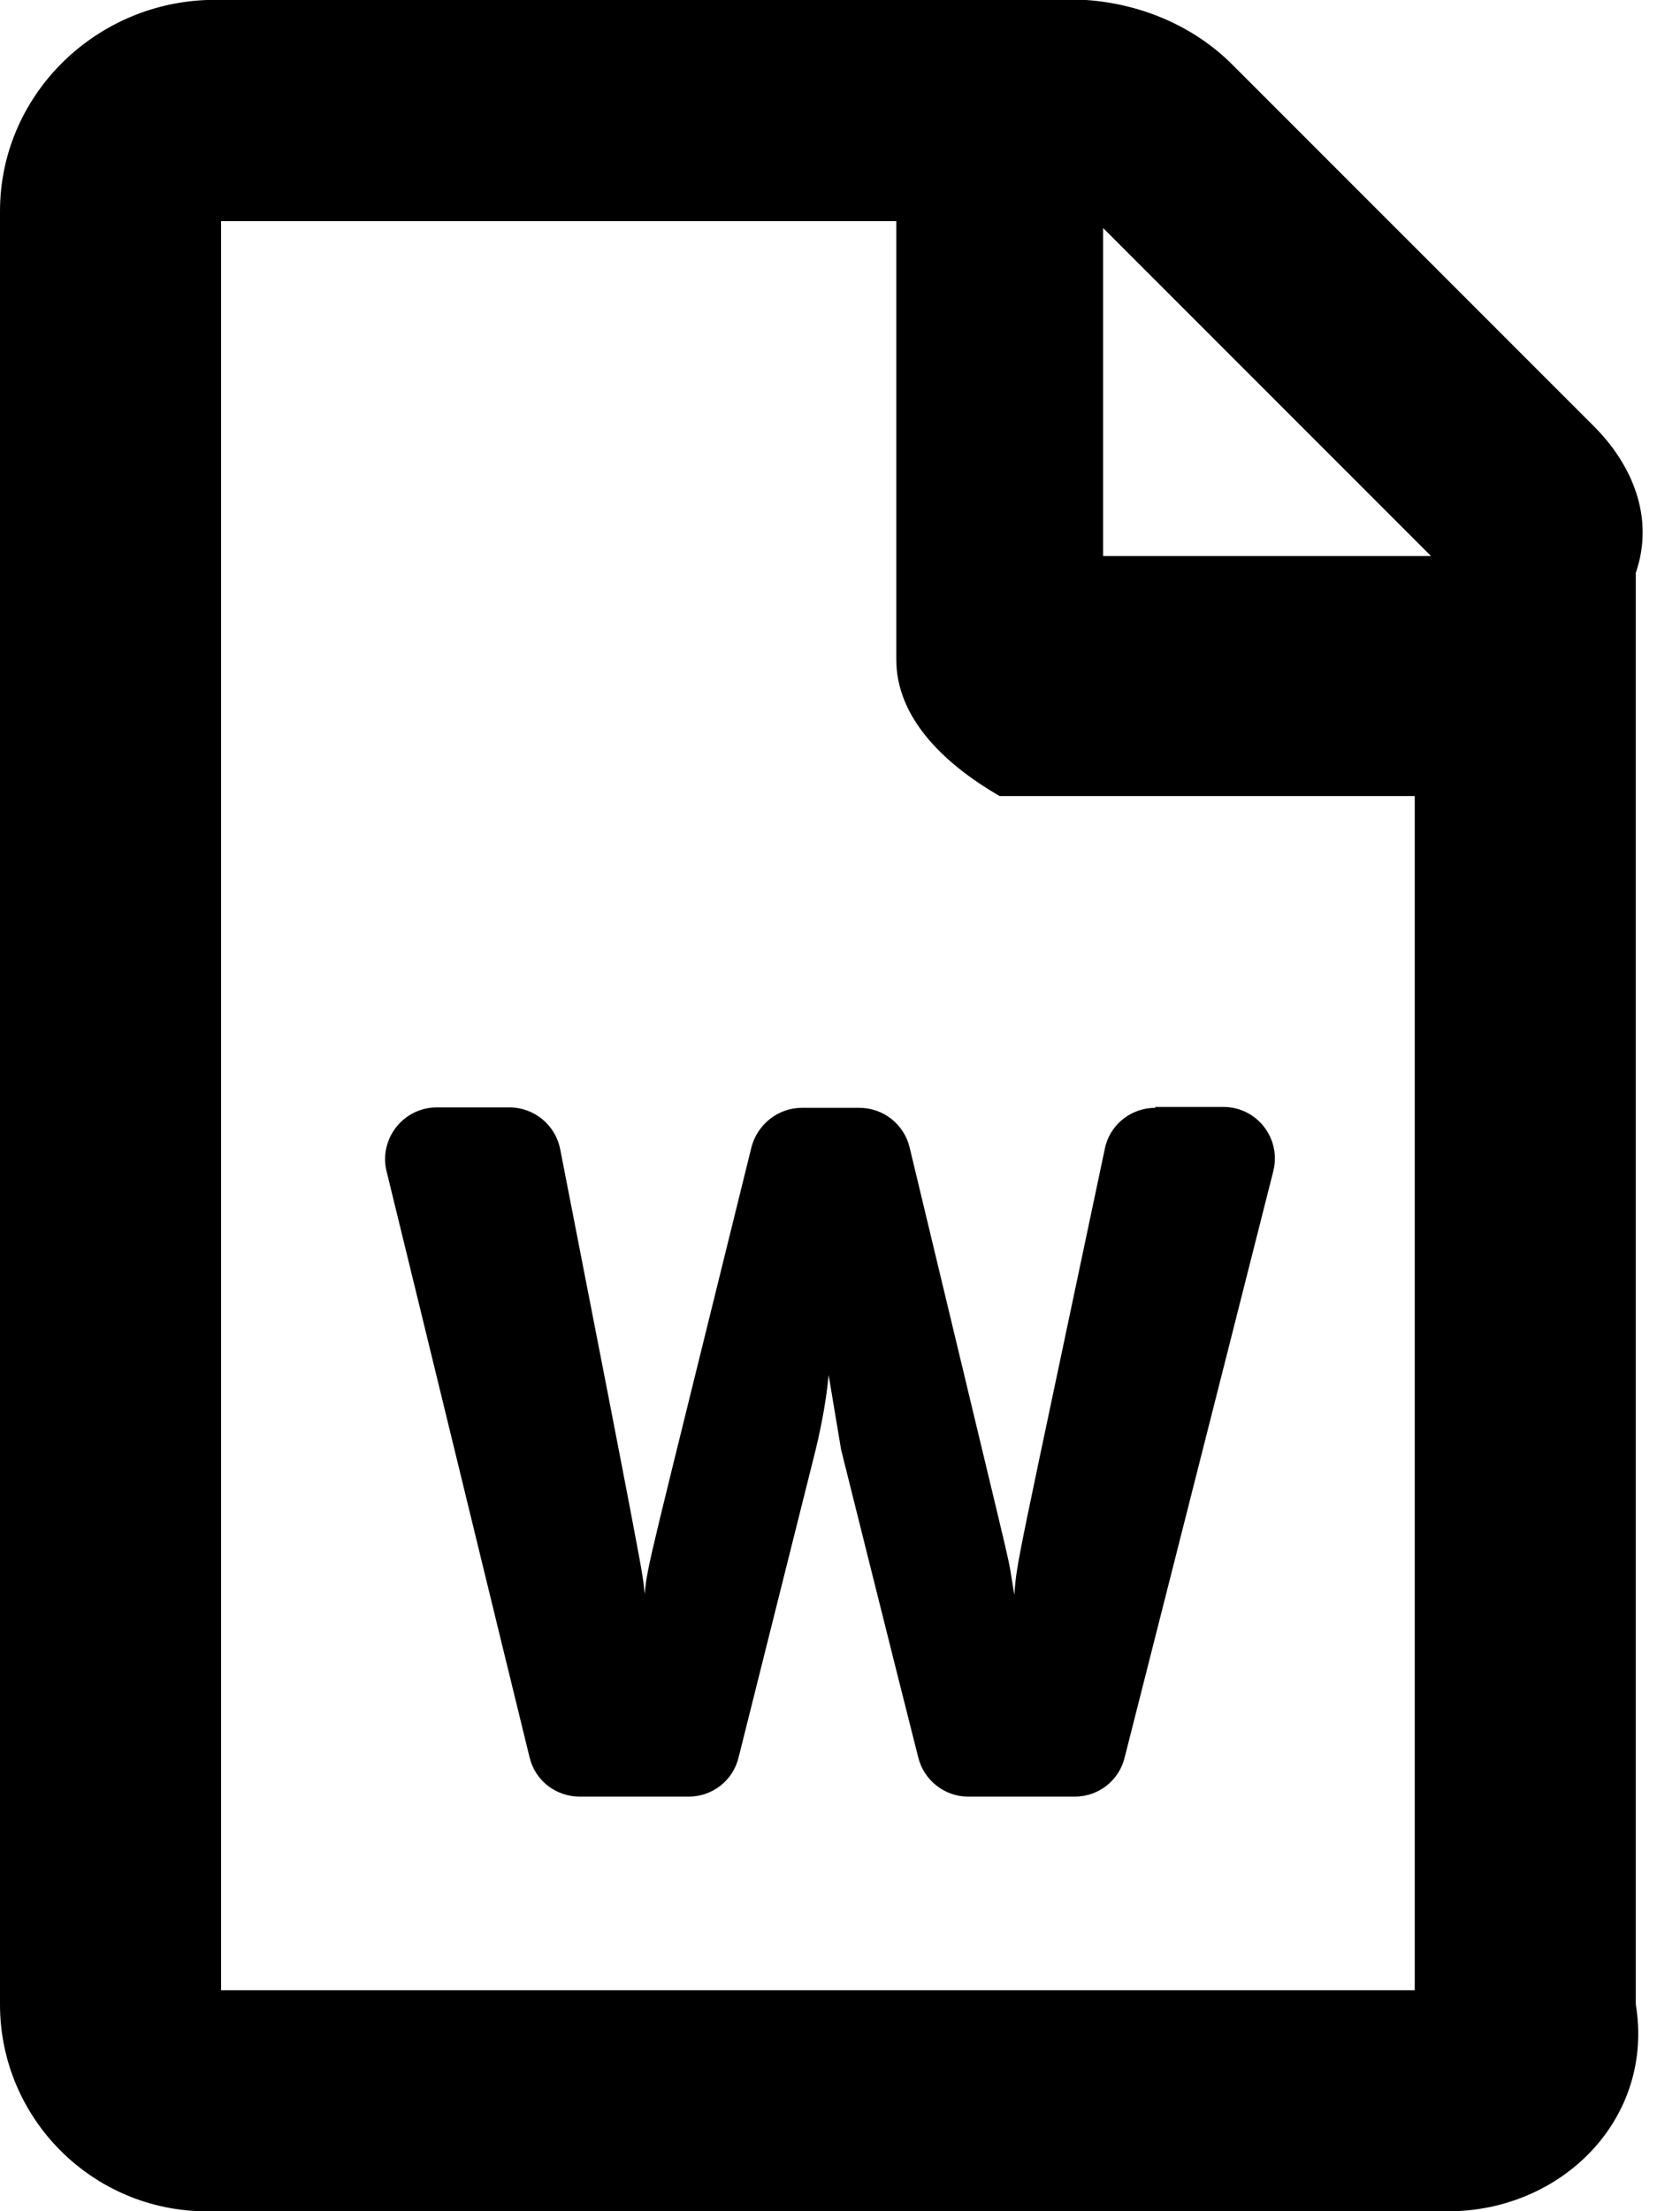 ﻿<?xml version="1.0" encoding="utf-8"?>
<svg version="1.1" xmlns:xlink="http://www.w3.org/1999/xlink" width="38px" height="50px" xmlns="http://www.w3.org/2000/svg">
  <defs>
    <pattern id="BGPattern" patternUnits="userSpaceOnUse" alignment="0 0" imageRepeat="None" />
    <mask fill="white" id="Clip1123">
      <path d="M 37 12.953  C 37.427 11.715  36.93 10.517  36.053 9.639  L 27.875 1.462  C 26.998 0.585  25.809 0.088  24.571 0  L 4.678 0  C 2.096 0.097  0 2.193  0 4.776  L 0 45.322  C 0 47.904  2.096 50  4.678 50  L 32.749 50  C 35.331 50  37.427 47.904  37 45.322  L 37 12.953  Z M 24.951 5.156  L 32.368 12.573  L 24.951 12.573  L 24.951 5.156  Z M 32 45  L 5 45  L 5 5  L 20.273 5  L 20.273 14.912  C 20.273 16.209  21.316 17.251  22.612 18  L 32 18  L 32 45  Z M 26.131 25.029  L 26.131 25.049  C 25.575 25.049  25.097 25.439  24.99 25.975  C 22.982 35.497  23.002 35.273  22.943 36.062  C 22.924 35.945  22.904 35.809  22.875 35.643  C 22.797 35.146  22.904 35.663  20.575 25.945  C 20.448 25.419  19.981 25.049  19.435 25.049  L 18.138 25.049  C 17.602 25.049  17.135 25.419  16.998 25.936  C 14.62 35.585  14.659 35.312  14.581 36.043  C 14.571 35.936  14.561 35.799  14.532 35.634  C 14.464 35.127  13.158 28.489  12.671 25.984  C 12.563 25.439  12.086 25.039  11.52 25.039  L 9.883 25.039  C 9.123 25.039  8.567 25.75  8.743 26.481  C 9.522 29.659  11.345 37.154  11.979 39.737  C 12.105 40.263  12.573 40.624  13.119 40.624  L 15.575 40.624  C 16.111 40.624  16.579 40.263  16.706 39.737  L 18.45 32.778  C 18.596 32.173  18.694 31.608  18.743 31.092  L 19.025 32.778  C 19.035 32.817  20.253 37.7  20.77 39.737  C 20.897 40.253  21.365 40.624  21.901 40.624  L 24.308 40.624  C 24.844 40.624  25.312 40.263  25.439 39.737  C 27.466 31.754  28.382 28.138  28.801 26.481  C 28.986 25.741  28.431 25.029  27.671 25.029  L 26.131 25.029  Z " fill-rule="evenodd" />
    </mask>
  </defs>
  <g>
    <path d="M 37 12.953  C 37.427 11.715  36.93 10.517  36.053 9.639  L 27.875 1.462  C 26.998 0.585  25.809 0.088  24.571 0  L 4.678 0  C 2.096 0.097  0 2.193  0 4.776  L 0 45.322  C 0 47.904  2.096 50  4.678 50  L 32.749 50  C 35.331 50  37.427 47.904  37 45.322  L 37 12.953  Z M 24.951 5.156  L 32.368 12.573  L 24.951 12.573  L 24.951 5.156  Z M 32 45  L 5 45  L 5 5  L 20.273 5  L 20.273 14.912  C 20.273 16.209  21.316 17.251  22.612 18  L 32 18  L 32 45  Z M 26.131 25.029  L 26.131 25.049  C 25.575 25.049  25.097 25.439  24.99 25.975  C 22.982 35.497  23.002 35.273  22.943 36.062  C 22.924 35.945  22.904 35.809  22.875 35.643  C 22.797 35.146  22.904 35.663  20.575 25.945  C 20.448 25.419  19.981 25.049  19.435 25.049  L 18.138 25.049  C 17.602 25.049  17.135 25.419  16.998 25.936  C 14.62 35.585  14.659 35.312  14.581 36.043  C 14.571 35.936  14.561 35.799  14.532 35.634  C 14.464 35.127  13.158 28.489  12.671 25.984  C 12.563 25.439  12.086 25.039  11.52 25.039  L 9.883 25.039  C 9.123 25.039  8.567 25.75  8.743 26.481  C 9.522 29.659  11.345 37.154  11.979 39.737  C 12.105 40.263  12.573 40.624  13.119 40.624  L 15.575 40.624  C 16.111 40.624  16.579 40.263  16.706 39.737  L 18.45 32.778  C 18.596 32.173  18.694 31.608  18.743 31.092  L 19.025 32.778  C 19.035 32.817  20.253 37.7  20.77 39.737  C 20.897 40.253  21.365 40.624  21.901 40.624  L 24.308 40.624  C 24.844 40.624  25.312 40.263  25.439 39.737  C 27.466 31.754  28.382 28.138  28.801 26.481  C 28.986 25.741  28.431 25.029  27.671 25.029  L 26.131 25.029  Z " fill-rule="nonzero" fill="rgba(0, 0, 0, 1)" stroke="none" class="fill" />
    <path d="M 37 12.953  C 37.427 11.715  36.93 10.517  36.053 9.639  L 27.875 1.462  C 26.998 0.585  25.809 0.088  24.571 0  L 4.678 0  C 2.096 0.097  0 2.193  0 4.776  L 0 45.322  C 0 47.904  2.096 50  4.678 50  L 32.749 50  C 35.331 50  37.427 47.904  37 45.322  L 37 12.953  Z " stroke-width="0" stroke-dasharray="0" stroke="rgba(255, 255, 255, 0)" fill="none" class="stroke" mask="url(#Clip1123)" />
    <path d="M 24.951 5.156  L 32.368 12.573  L 24.951 12.573  L 24.951 5.156  Z " stroke-width="0" stroke-dasharray="0" stroke="rgba(255, 255, 255, 0)" fill="none" class="stroke" mask="url(#Clip1123)" />
    <path d="M 32 45  L 5 45  L 5 5  L 20.273 5  L 20.273 14.912  C 20.273 16.209  21.316 17.251  22.612 18  L 32 18  L 32 45  Z " stroke-width="0" stroke-dasharray="0" stroke="rgba(255, 255, 255, 0)" fill="none" class="stroke" mask="url(#Clip1123)" />
    <path d="M 26.131 25.029  L 26.131 25.049  C 25.575 25.049  25.097 25.439  24.99 25.975  C 22.982 35.497  23.002 35.273  22.943 36.062  C 22.924 35.945  22.904 35.809  22.875 35.643  C 22.797 35.146  22.904 35.663  20.575 25.945  C 20.448 25.419  19.981 25.049  19.435 25.049  L 18.138 25.049  C 17.602 25.049  17.135 25.419  16.998 25.936  C 14.62 35.585  14.659 35.312  14.581 36.043  C 14.571 35.936  14.561 35.799  14.532 35.634  C 14.464 35.127  13.158 28.489  12.671 25.984  C 12.563 25.439  12.086 25.039  11.52 25.039  L 9.883 25.039  C 9.123 25.039  8.567 25.75  8.743 26.481  C 9.522 29.659  11.345 37.154  11.979 39.737  C 12.105 40.263  12.573 40.624  13.119 40.624  L 15.575 40.624  C 16.111 40.624  16.579 40.263  16.706 39.737  L 18.45 32.778  C 18.596 32.173  18.694 31.608  18.743 31.092  L 19.025 32.778  C 19.035 32.817  20.253 37.7  20.77 39.737  C 20.897 40.253  21.365 40.624  21.901 40.624  L 24.308 40.624  C 24.844 40.624  25.312 40.263  25.439 39.737  C 27.466 31.754  28.382 28.138  28.801 26.481  C 28.986 25.741  28.431 25.029  27.671 25.029  L 26.131 25.029  Z " stroke-width="0" stroke-dasharray="0" stroke="rgba(255, 255, 255, 0)" fill="none" class="stroke" mask="url(#Clip1123)" />
  </g>
</svg>
